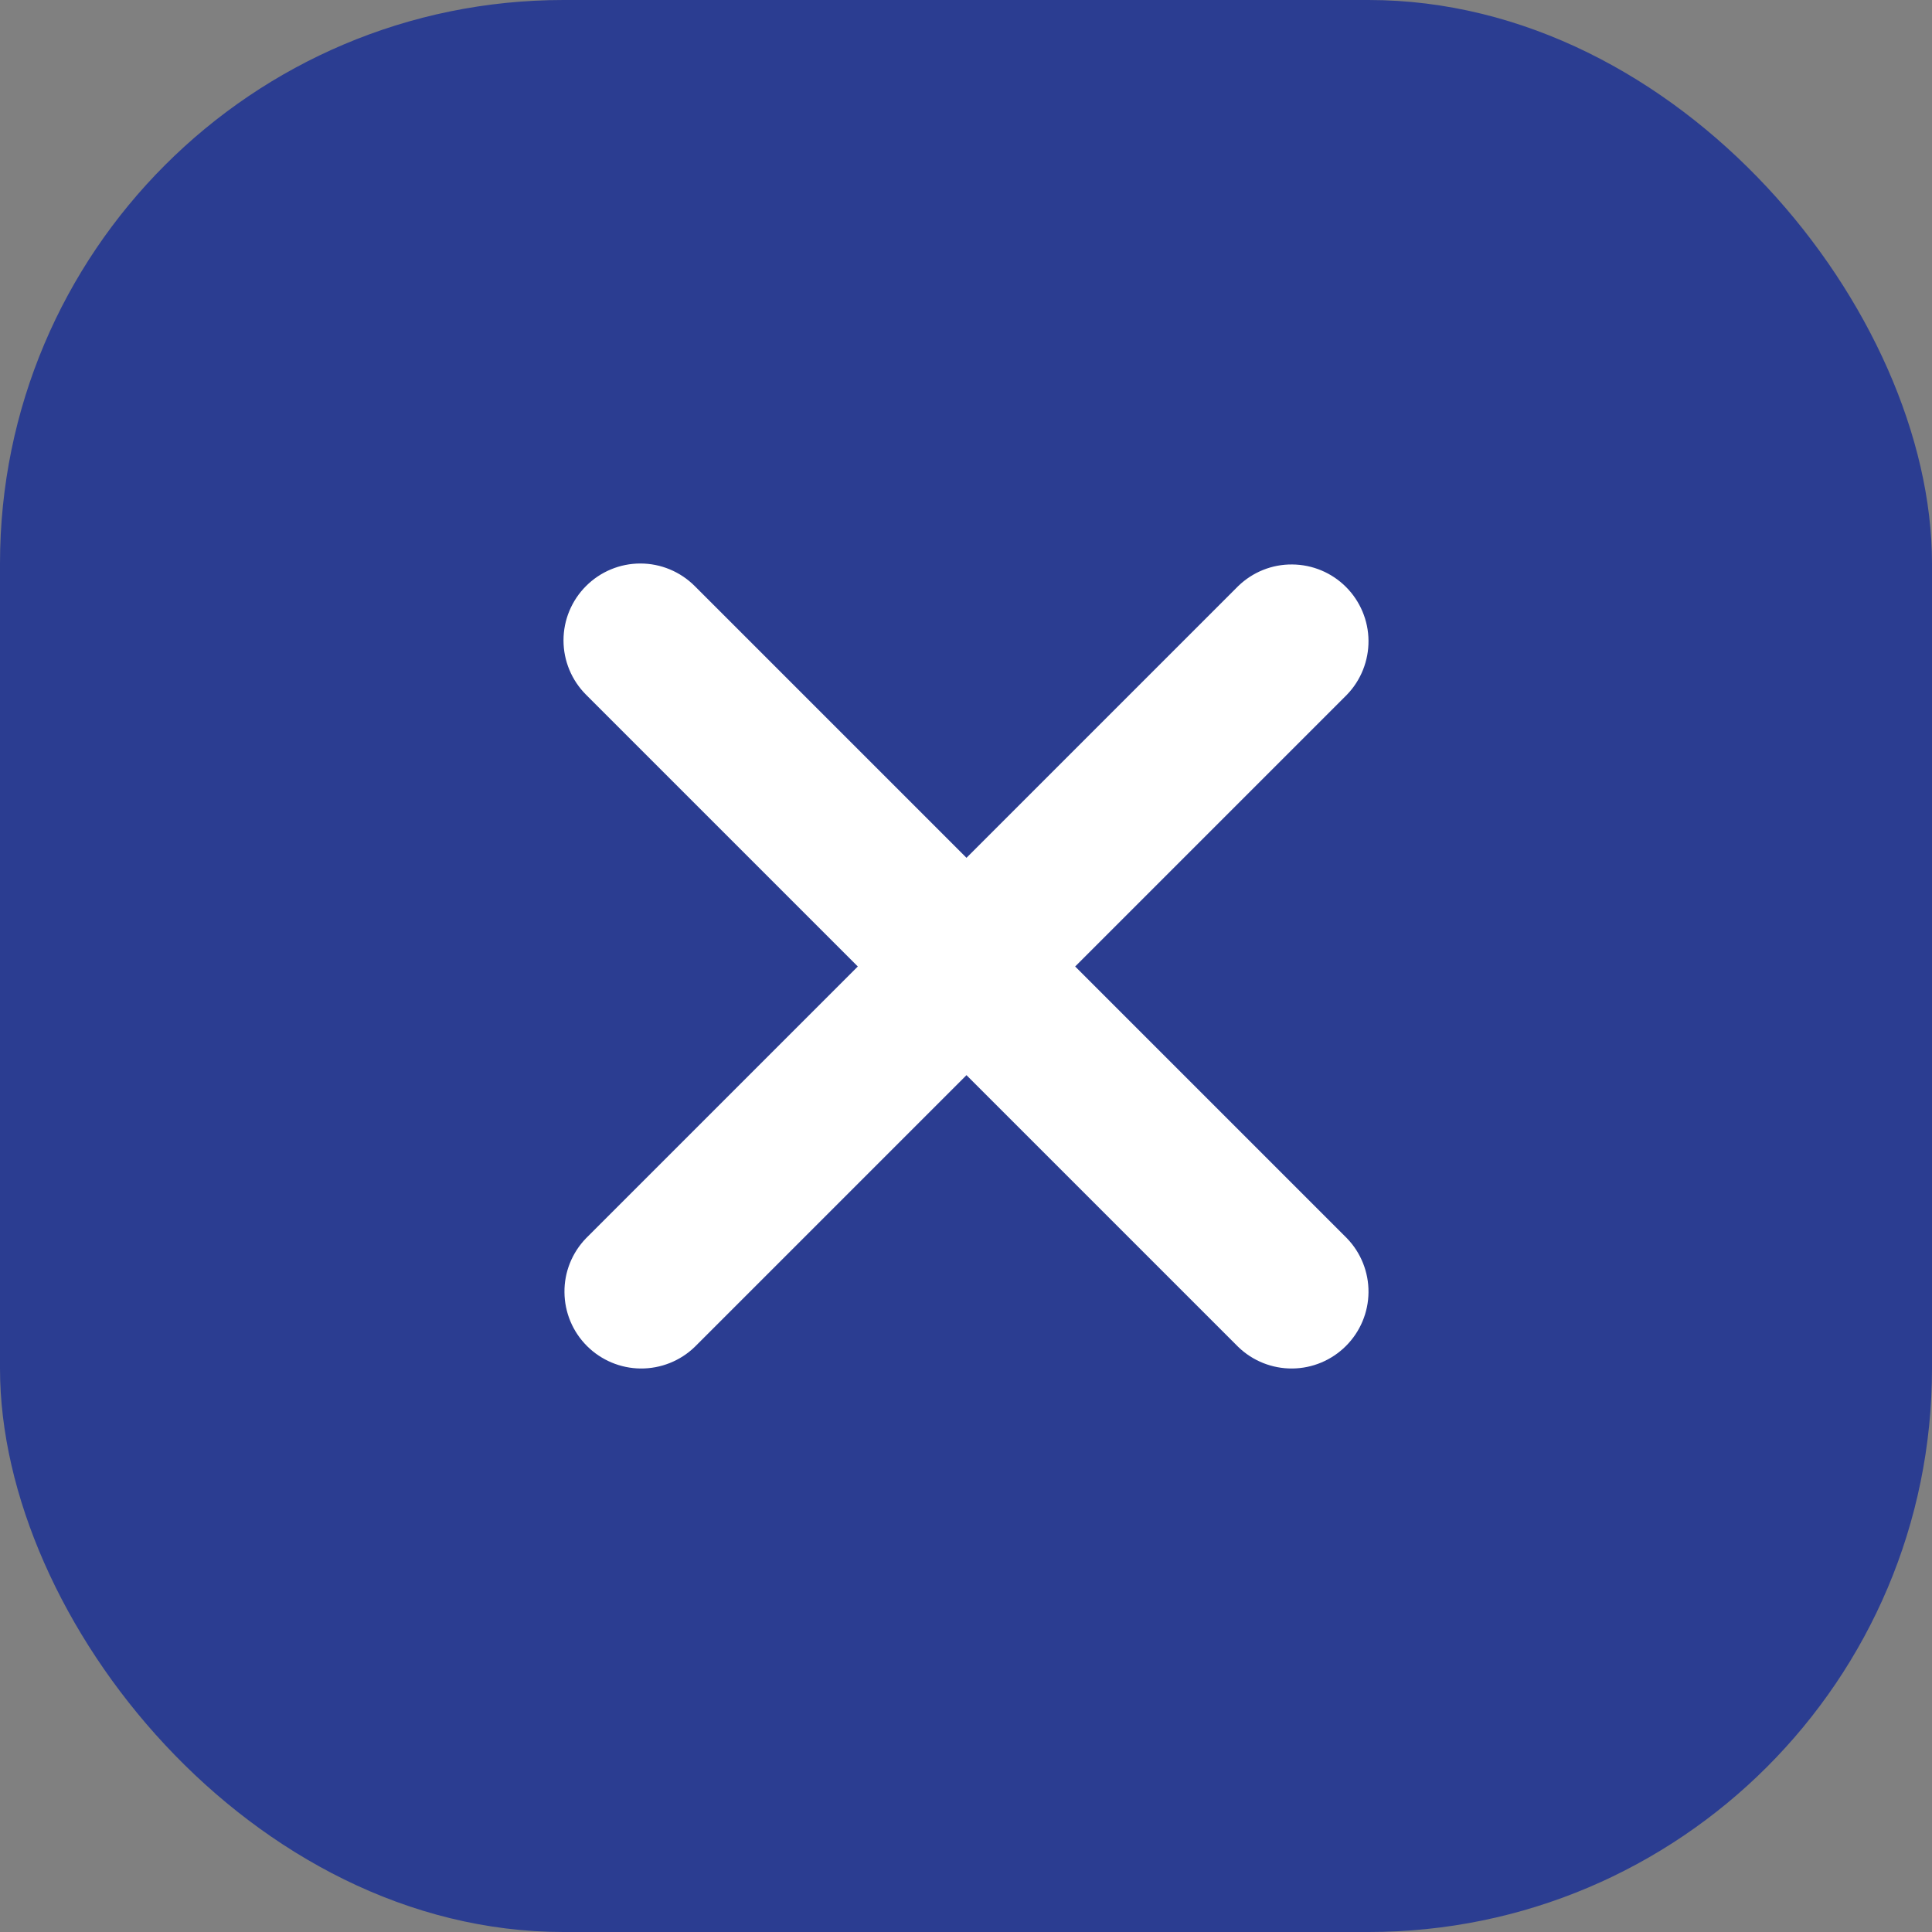 <svg width="24" height="24" viewBox="0 0 24 24" fill="none" xmlns="http://www.w3.org/2000/svg">
<rect x="0" y="0" width="24" height="24" fill="#808080" stroke="none"/>
<rect width="24" height="24" rx="7" fill="#2B3D91"/>
<path d="M7.28 7.28C7.459 7.101 7.701 7 7.955 7C8.208 7 8.451 7.101 8.63 7.28L12.006 10.656L15.382 7.28C15.562 7.106 15.803 7.009 16.053 7.012C16.304 7.014 16.543 7.114 16.72 7.291C16.897 7.468 16.998 7.708 17 7.958C17.002 8.208 16.906 8.45 16.732 8.63L13.356 12.006L16.732 15.382C16.906 15.562 17.002 15.803 17 16.053C16.998 16.304 16.897 16.543 16.72 16.72C16.543 16.897 16.304 16.998 16.053 17C15.803 17.002 15.562 16.906 15.382 16.732L12.006 13.356L8.63 16.732C8.45 16.906 8.208 17.002 7.958 17C7.708 16.998 7.468 16.897 7.291 16.72C7.114 16.543 7.014 16.304 7.012 16.053C7.009 15.803 7.106 15.562 7.28 15.382L10.656 12.006L7.28 8.63C7.101 8.451 7 8.208 7 7.955C7 7.701 7.101 7.459 7.28 7.28Z" fill="white"/>
</svg>
